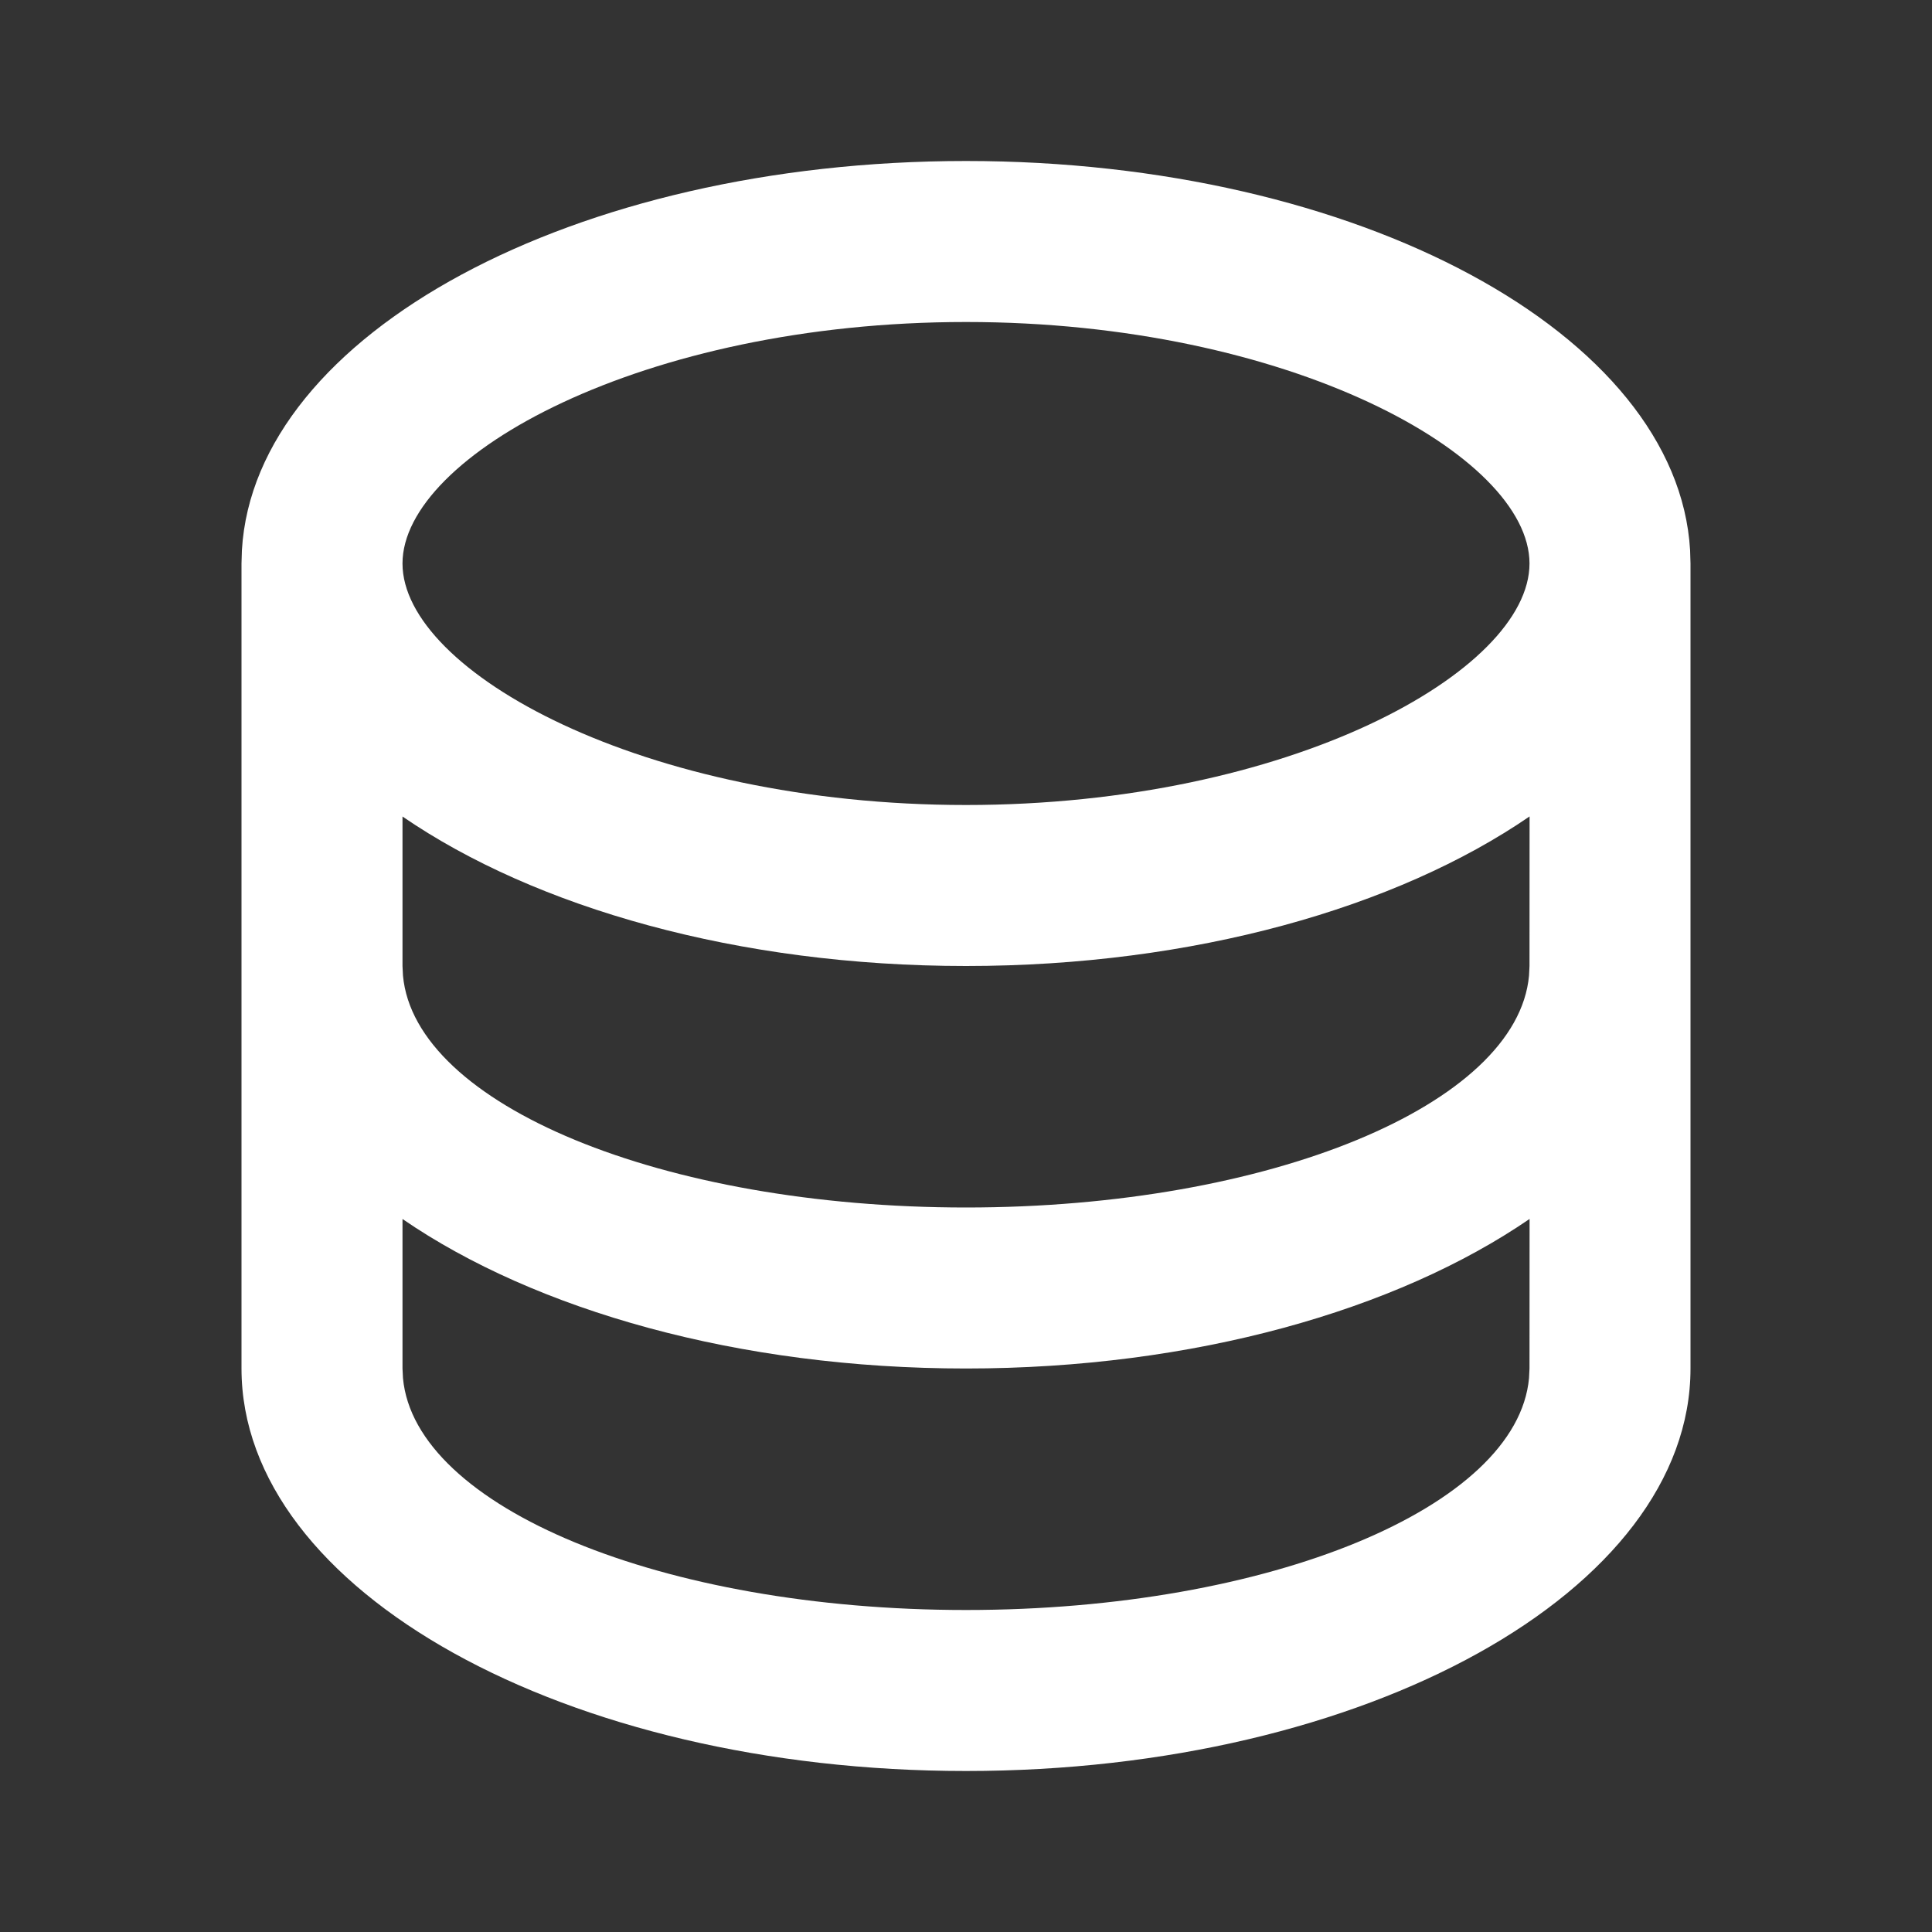 <?xml version="1.0" standalone="no"?><!DOCTYPE svg PUBLIC "-//W3C//DTD SVG 1.1//EN" "http://www.w3.org/Graphics/SVG/1.1/DTD/svg11.dtd"><svg t="1646052306828" class="icon" viewBox="0 0 1024 1024" version="1.1" xmlns="http://www.w3.org/2000/svg" p-id="7697" xmlns:xlink="http://www.w3.org/1999/xlink" width="200" height="200"><rect x="0" y="0" width="1024" height="1024" fill="#333333" stroke="none"/><defs><style type="text/css"></style></defs><path d="M512 85.333c207.829 0 377.088 91.733 383.787 206.293L896 298.667v426.667c0 117.803-171.947 213.333-384 213.333s-384-95.531-384-213.333V298.667l0.213-7.04C134.912 177.067 304.171 85.333 512 85.333z m298.709 560.725C740.309 694.4 632.661 725.333 512 725.333c-120.661 0-228.267-30.891-298.667-79.232V725.333l0.256 5.12C219.861 798.848 351.061 853.333 512 853.333s292.139-54.528 298.411-122.88L810.667 725.333l0.043-79.275z m0-213.333C740.309 481.067 632.661 512 512 512c-120.661 0-228.267-30.891-298.667-79.232V512l0.256 5.12C219.861 585.515 351.061 640 512 640s292.139-54.528 298.411-122.88L810.667 512l0.043-79.275zM512 170.667C340.779 170.667 213.333 241.493 213.333 298.667s127.445 128 298.667 128 298.667-70.827 298.667-128-127.445-128-298.667-128z" p-id="7698" fill="#ffffff"></path></svg>